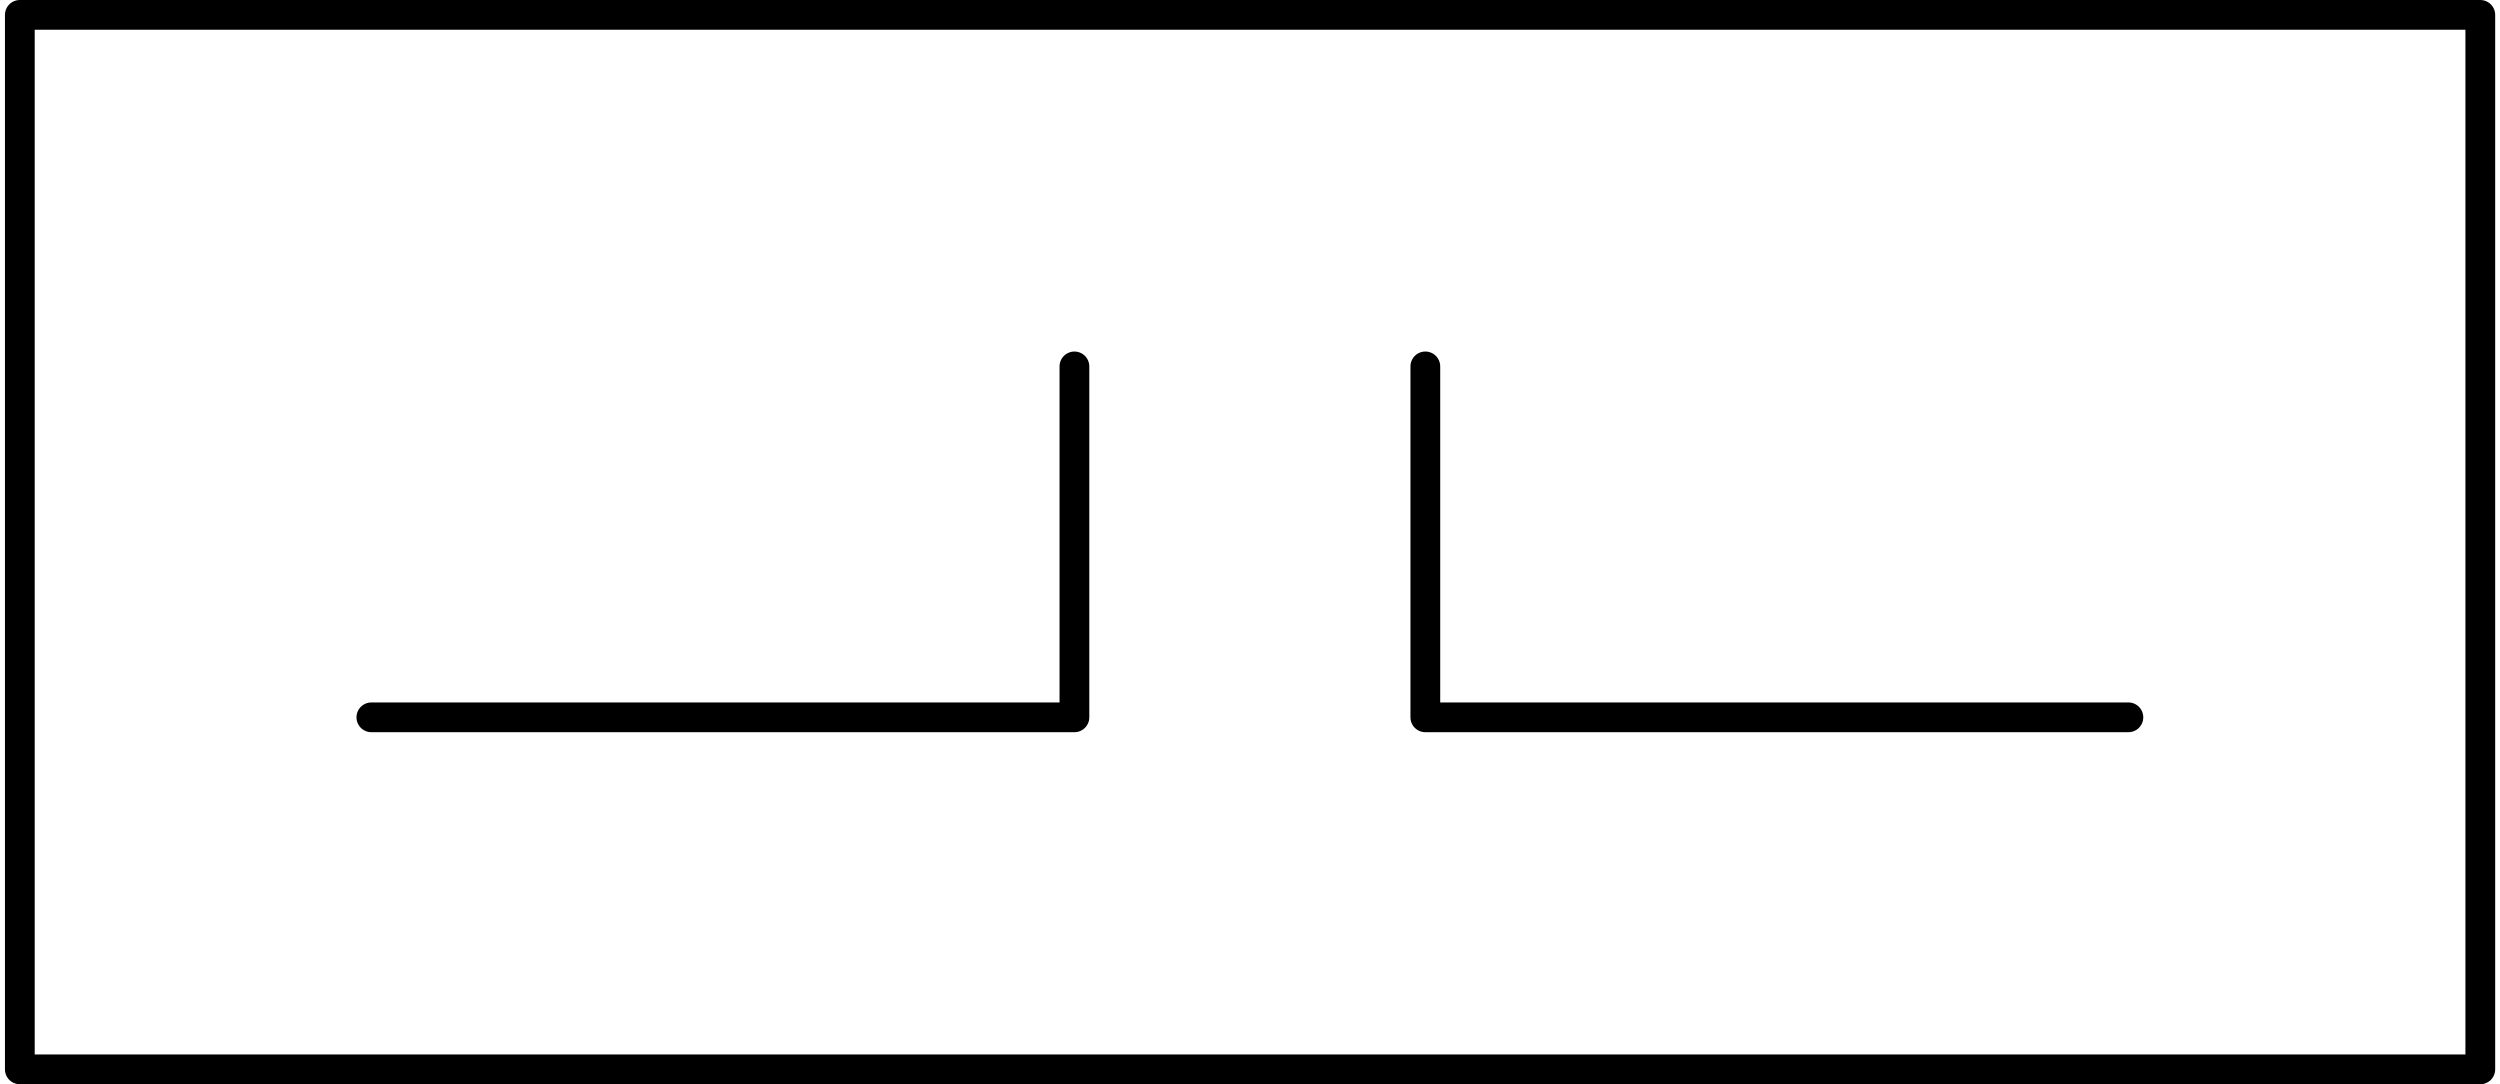 <?xml version="1.0" encoding="UTF-8" standalone="no"?>
<!DOCTYPE svg PUBLIC "-//W3C//DTD SVG 1.1//EN" "http://www.w3.org/Graphics/SVG/1.1/DTD/svg11.dtd">
<svg xmlns="http://www.w3.org/2000/svg" xmlns:xlink="http://www.w3.org/1999/xlink" xmlns:ev="http://www.w3.org/2001/xml-events"
		width="0.279in" height="0.121in" viewBox="0 0 20.082 8.744" xml:space="preserve"
		color-interpolation-filters="sRGB" class="st3">
	<title>Impulse relay</title>
	
	<style type="text/css">
	<![CDATA[
		.st1 {fill:none;stroke:#000000;stroke-linecap:round;stroke-linejoin:round;stroke-width:0.24}
		.st2 {stroke:#000000;stroke-linecap:round;stroke-linejoin:round;stroke-width:0.24}
		.st3 {fill:none;fill-rule:evenodd;font-size:12px;overflow:visible;stroke-linecap:square;stroke-miterlimit:3}
	]]>
	</style>

	<g>
		<title>Impulse relay</title>
		<g id="1" transform="translate(0.12,-0.12)">
			<title>Impulse relay</title>
			<g id="2">
				<title>Impulse relay</title>
				<rect x="0" y="0.24" width="19.843" height="8.504" class="st1"/>
			</g>
			<g id="3" transform="translate(2.835,-2.835)">
				<title>Impulse relay</title>
				<path d="M14.17 8.74 L8.5 8.74 L8.5 5.91" class="st2"/>
				<path d="M0 8.74 L5.67 8.74 L5.67 5.91" class="st2"/>
			</g>
		</g>
	</g>
</svg>
